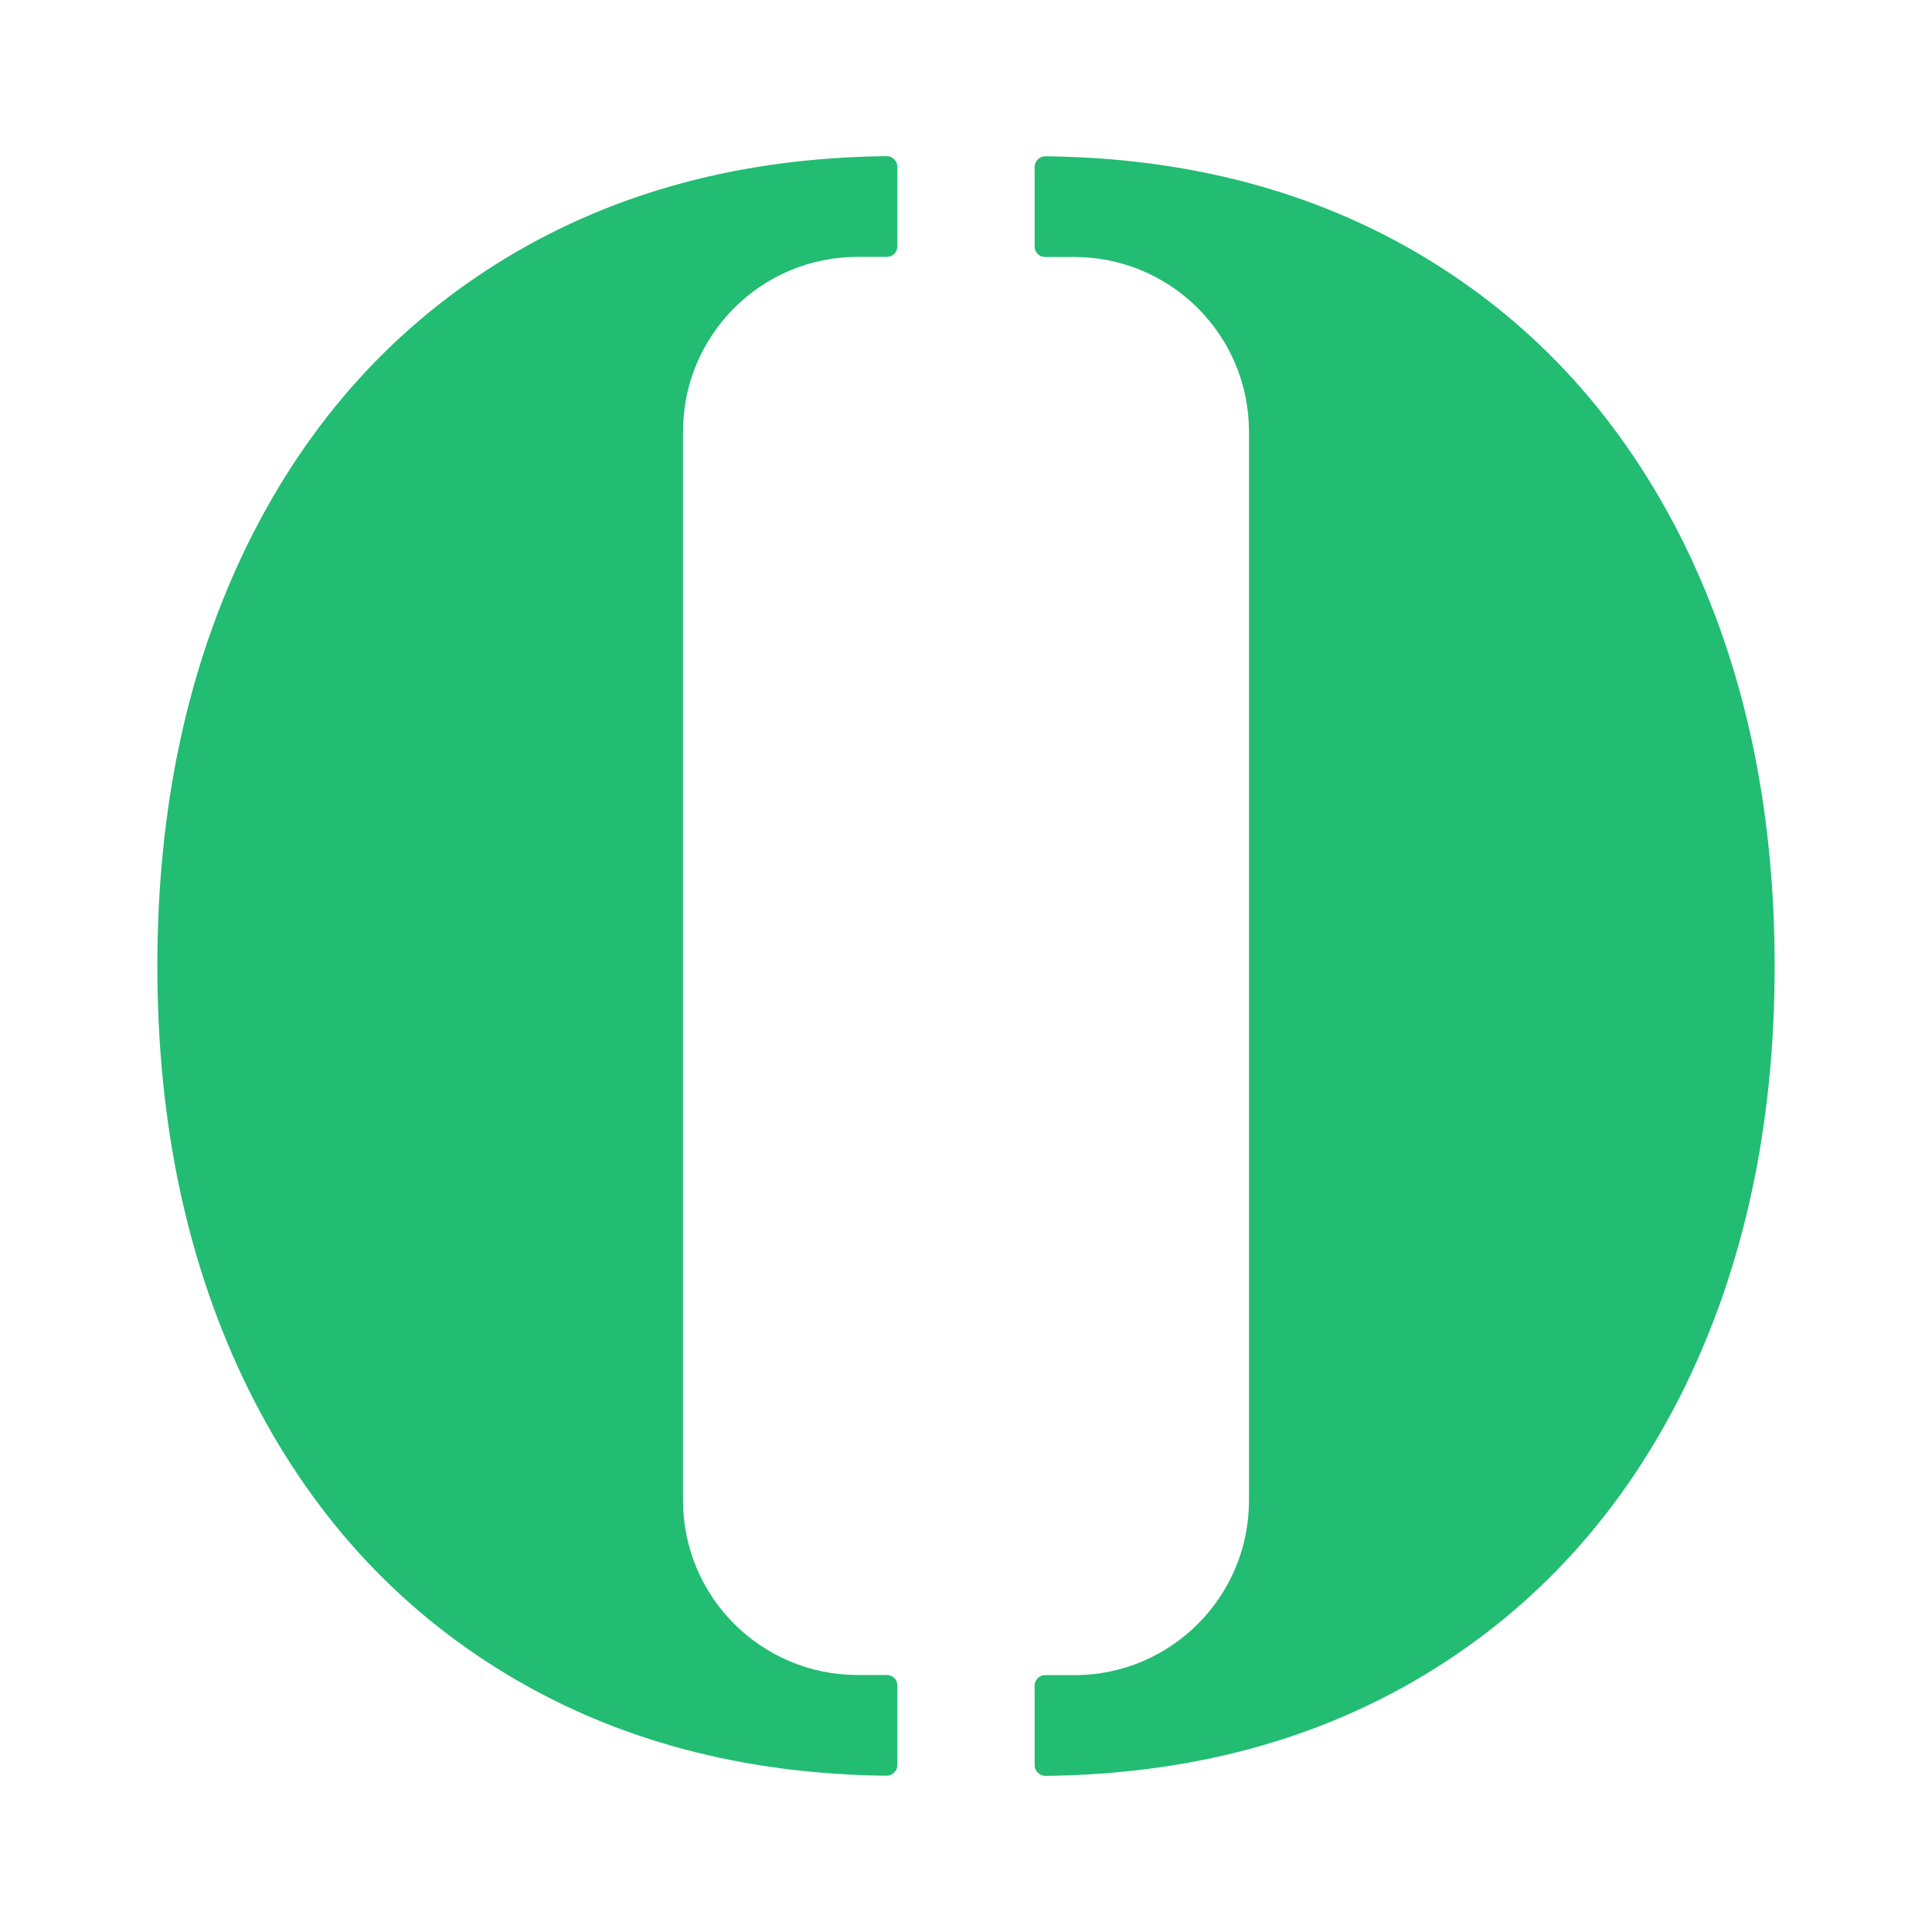 <?xml version="1.0" encoding="UTF-8"?><svg id="a" xmlns="http://www.w3.org/2000/svg" width="2000" height="2000" viewBox="0 0 2000 2000"><path d="M1837.1,1000c0,164.58-31.36,310.41-94.07,437.94-63.01,127.23-152.13,225.65-267.81,295.56-112.97,68.11-243.8,103.22-393.08,104.87-6,0-11.1-4.95-11.1-10.95v-82.52c0-6,4.8-10.8,10.8-10.8h30.31c99.92,0,180.79-81.02,180.79-180.79V446.84c0-99.92-81.02-180.79-180.79-180.79h-30.31c-6,0-10.8-4.8-10.8-10.8v-82.52c0-6,5.1-10.95,11.1-10.95,149.13,1.65,280.11,36.76,393.08,104.87,115.67,69.76,204.79,168.33,267.81,295.56,62.71,127.53,94.07,273.21,94.07,437.94v-.15Z" fill="#22bc72"/><path d="M162.9,1000c0-164.58,31.36-310.41,94.07-437.94,63.01-127.23,152.13-225.65,267.81-295.56,112.97-68.11,243.8-103.22,393.08-104.87,6,0,11.1,4.95,11.1,10.95v82.52c0,6-4.8,10.8-10.8,10.8h-30.31c-99.92,0-180.79,81.02-180.79,180.79V1553.16c0,99.92,81.02,180.79,180.79,180.79h30.31c6,0,10.8,4.8,10.8,10.8v82.52c0,6-5.1,10.95-11.1,10.95-149.13-1.65-280.11-36.76-393.08-104.87-115.67-69.76-204.79-168.33-267.81-295.56-62.71-127.53-94.07-273.21-94.07-437.94v.15Z" fill="#22bc72"/></svg>